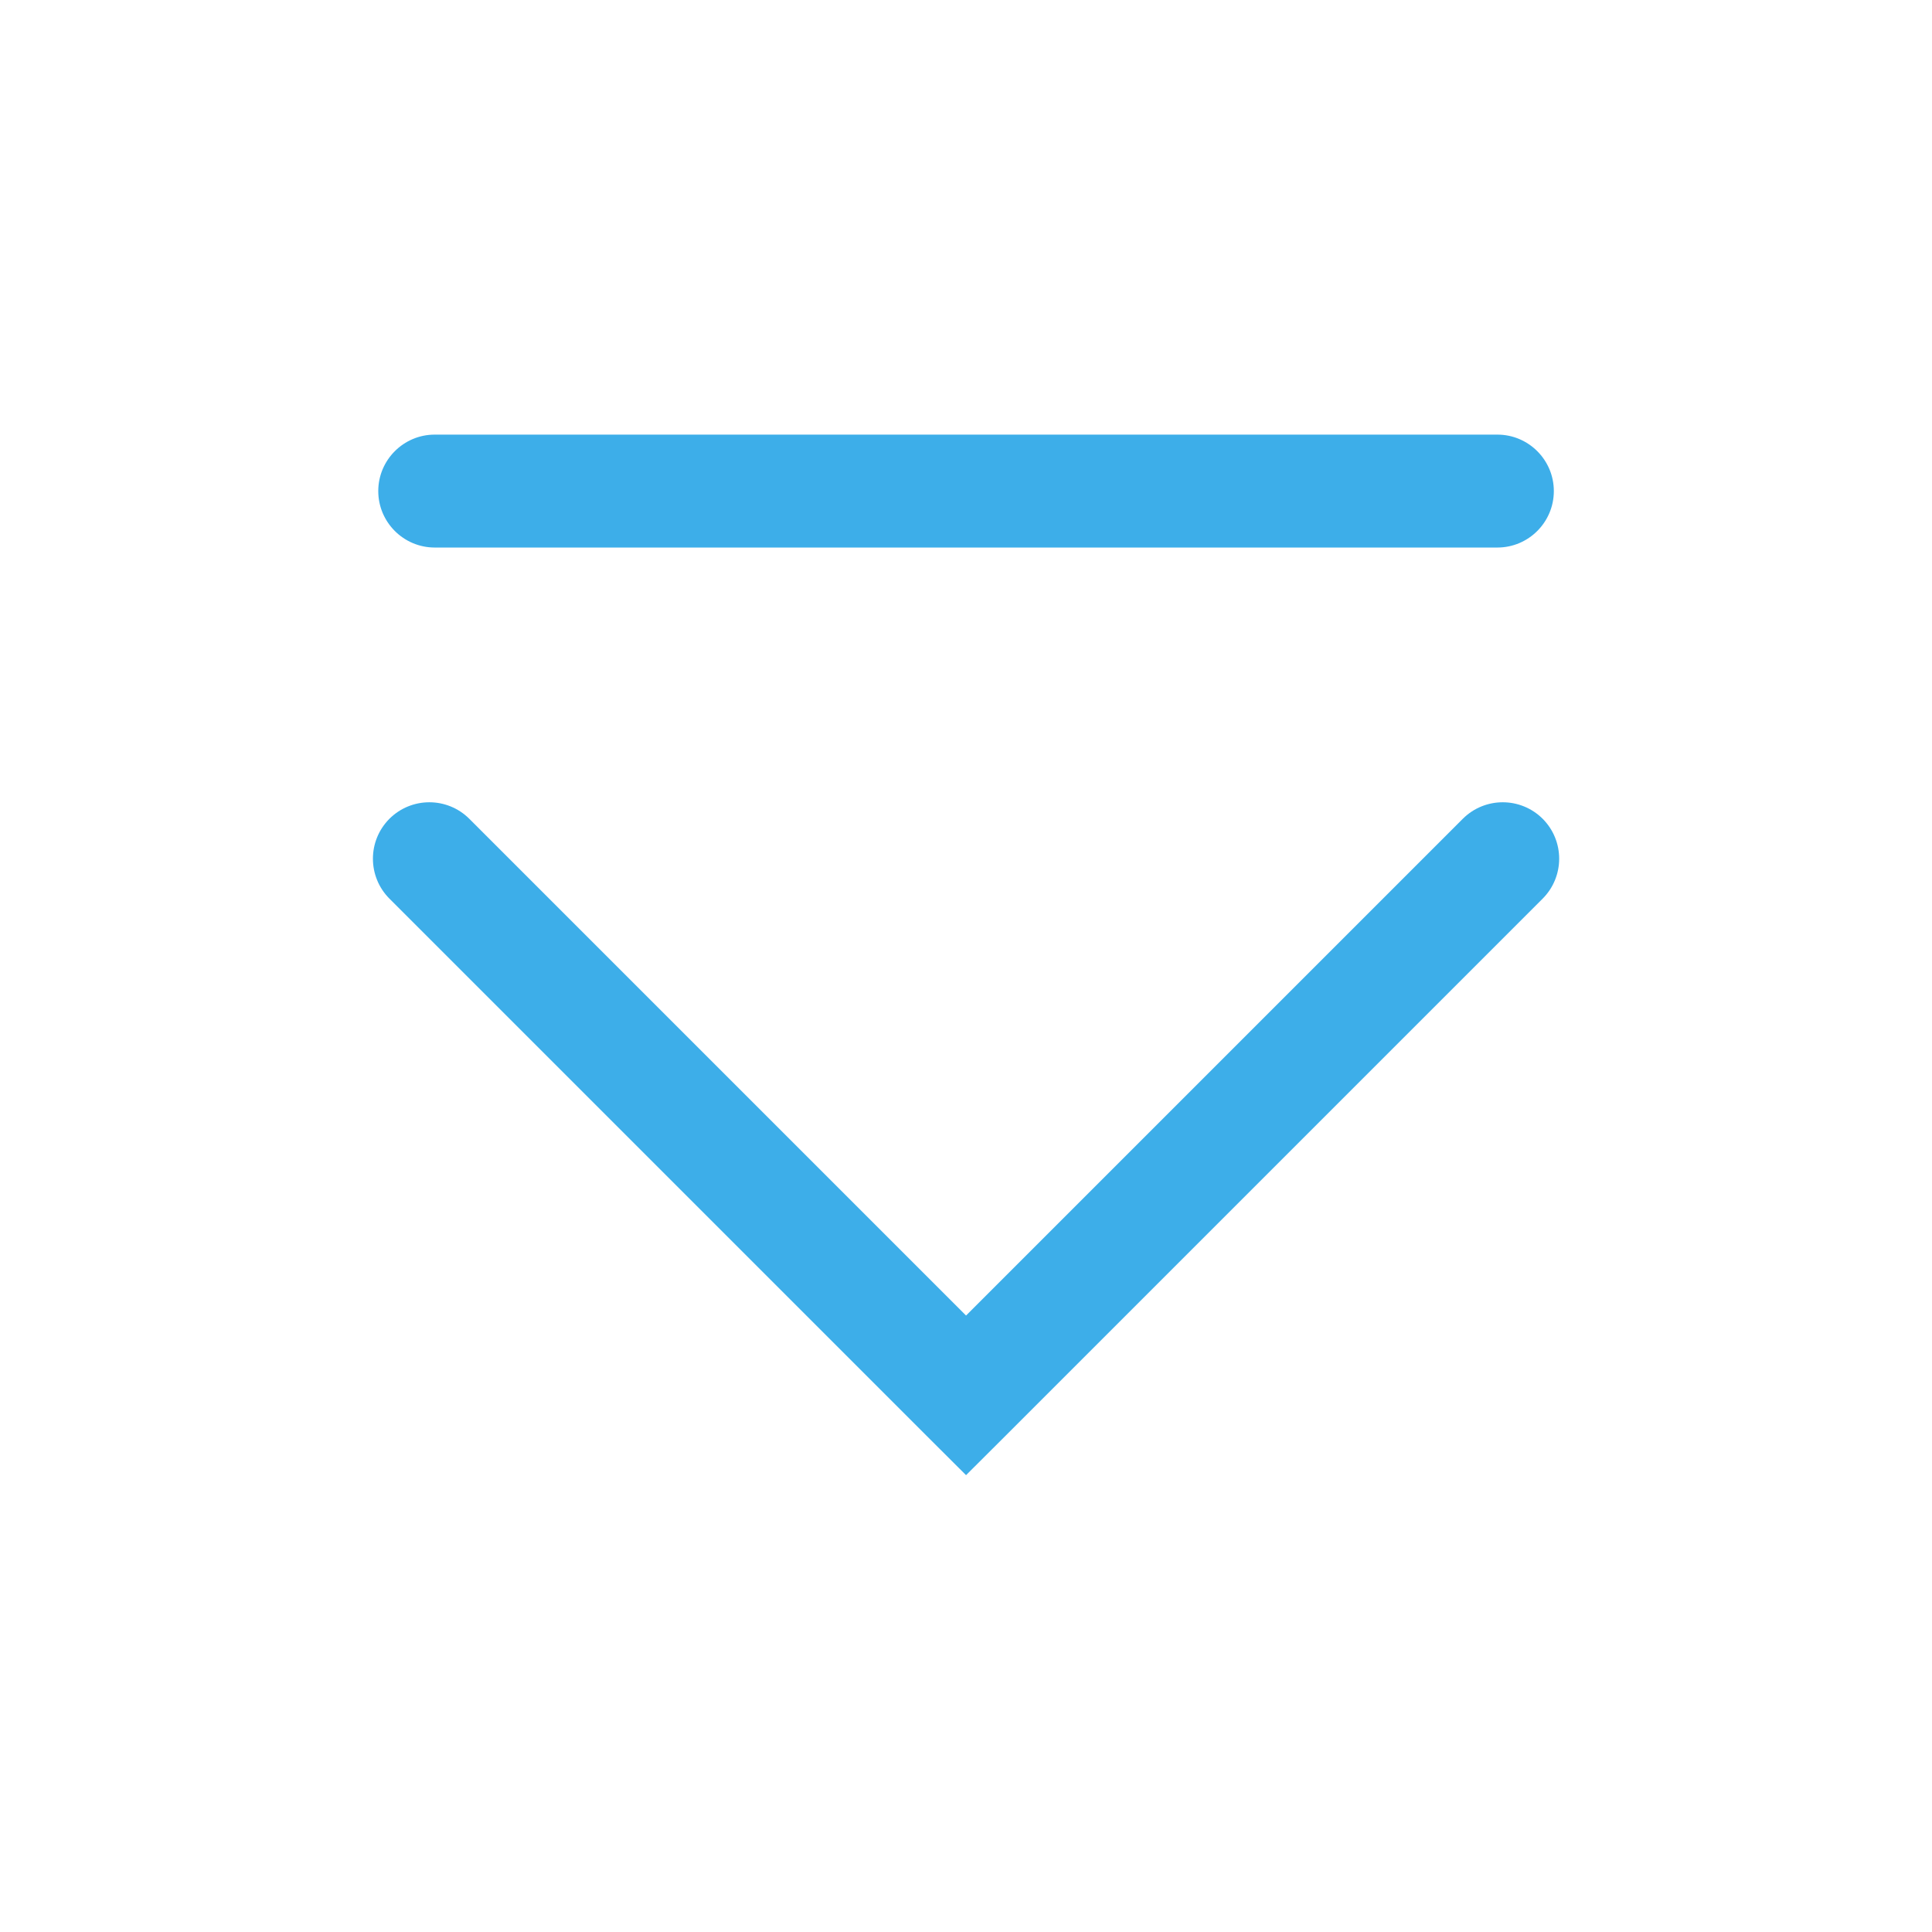 <?xml version='1.0' encoding='UTF-8' standalone='no'?>
<svg baseProfile="tiny" height="12.7mm" version="1.2" viewBox="0 0 120 120" width="12.7mm" xmlns="http://www.w3.org/2000/svg" xmlns:xlink="http://www.w3.org/1999/xlink">
    <style id="current-color-scheme" type="text/css">.ColorScheme-Text {color:#3daee9;}</style>
    <title>Qt SVG Document</title>
    <desc>Auto-generated by Klassy window decoration</desc>
    <defs/>
    <g fill="none" fill-rule="evenodd" stroke="black" stroke-linecap="square" stroke-linejoin="bevel" stroke-width="1">
        <g class="ColorScheme-Text" fill="currentColor" fill-opacity="1" font-family="Noto Sans" font-size="33.333" font-style="normal" font-weight="400" stroke="none" transform="matrix(6.667,0,0,6.667,0,0)">
            <path d="M4.05,4.049 L13.95,4.049 C14.24,4.049 14.476,4.285 14.476,4.575 C14.476,4.865 14.24,5.101 13.95,5.101 L4.05,5.101 C3.76,5.101 3.524,4.865 3.524,4.575 C3.524,4.285 3.76,4.049 4.05,4.049 " fill-rule="nonzero" vector-effect="none"/>
            <path d="M4.372,7.628 L9.372,12.628 L9,13 L8.628,12.628 L13.628,7.628 C13.834,7.423 14.166,7.423 14.372,7.628 C14.577,7.834 14.577,8.166 14.372,8.372 L9.372,13.372 L9,13.743 L8.628,13.372 L3.628,8.372 C3.423,8.166 3.423,7.834 3.628,7.628 C3.834,7.423 4.166,7.423 4.372,7.628 " fill-rule="nonzero" vector-effect="none"/>
        </g>
    </g>
</svg>

